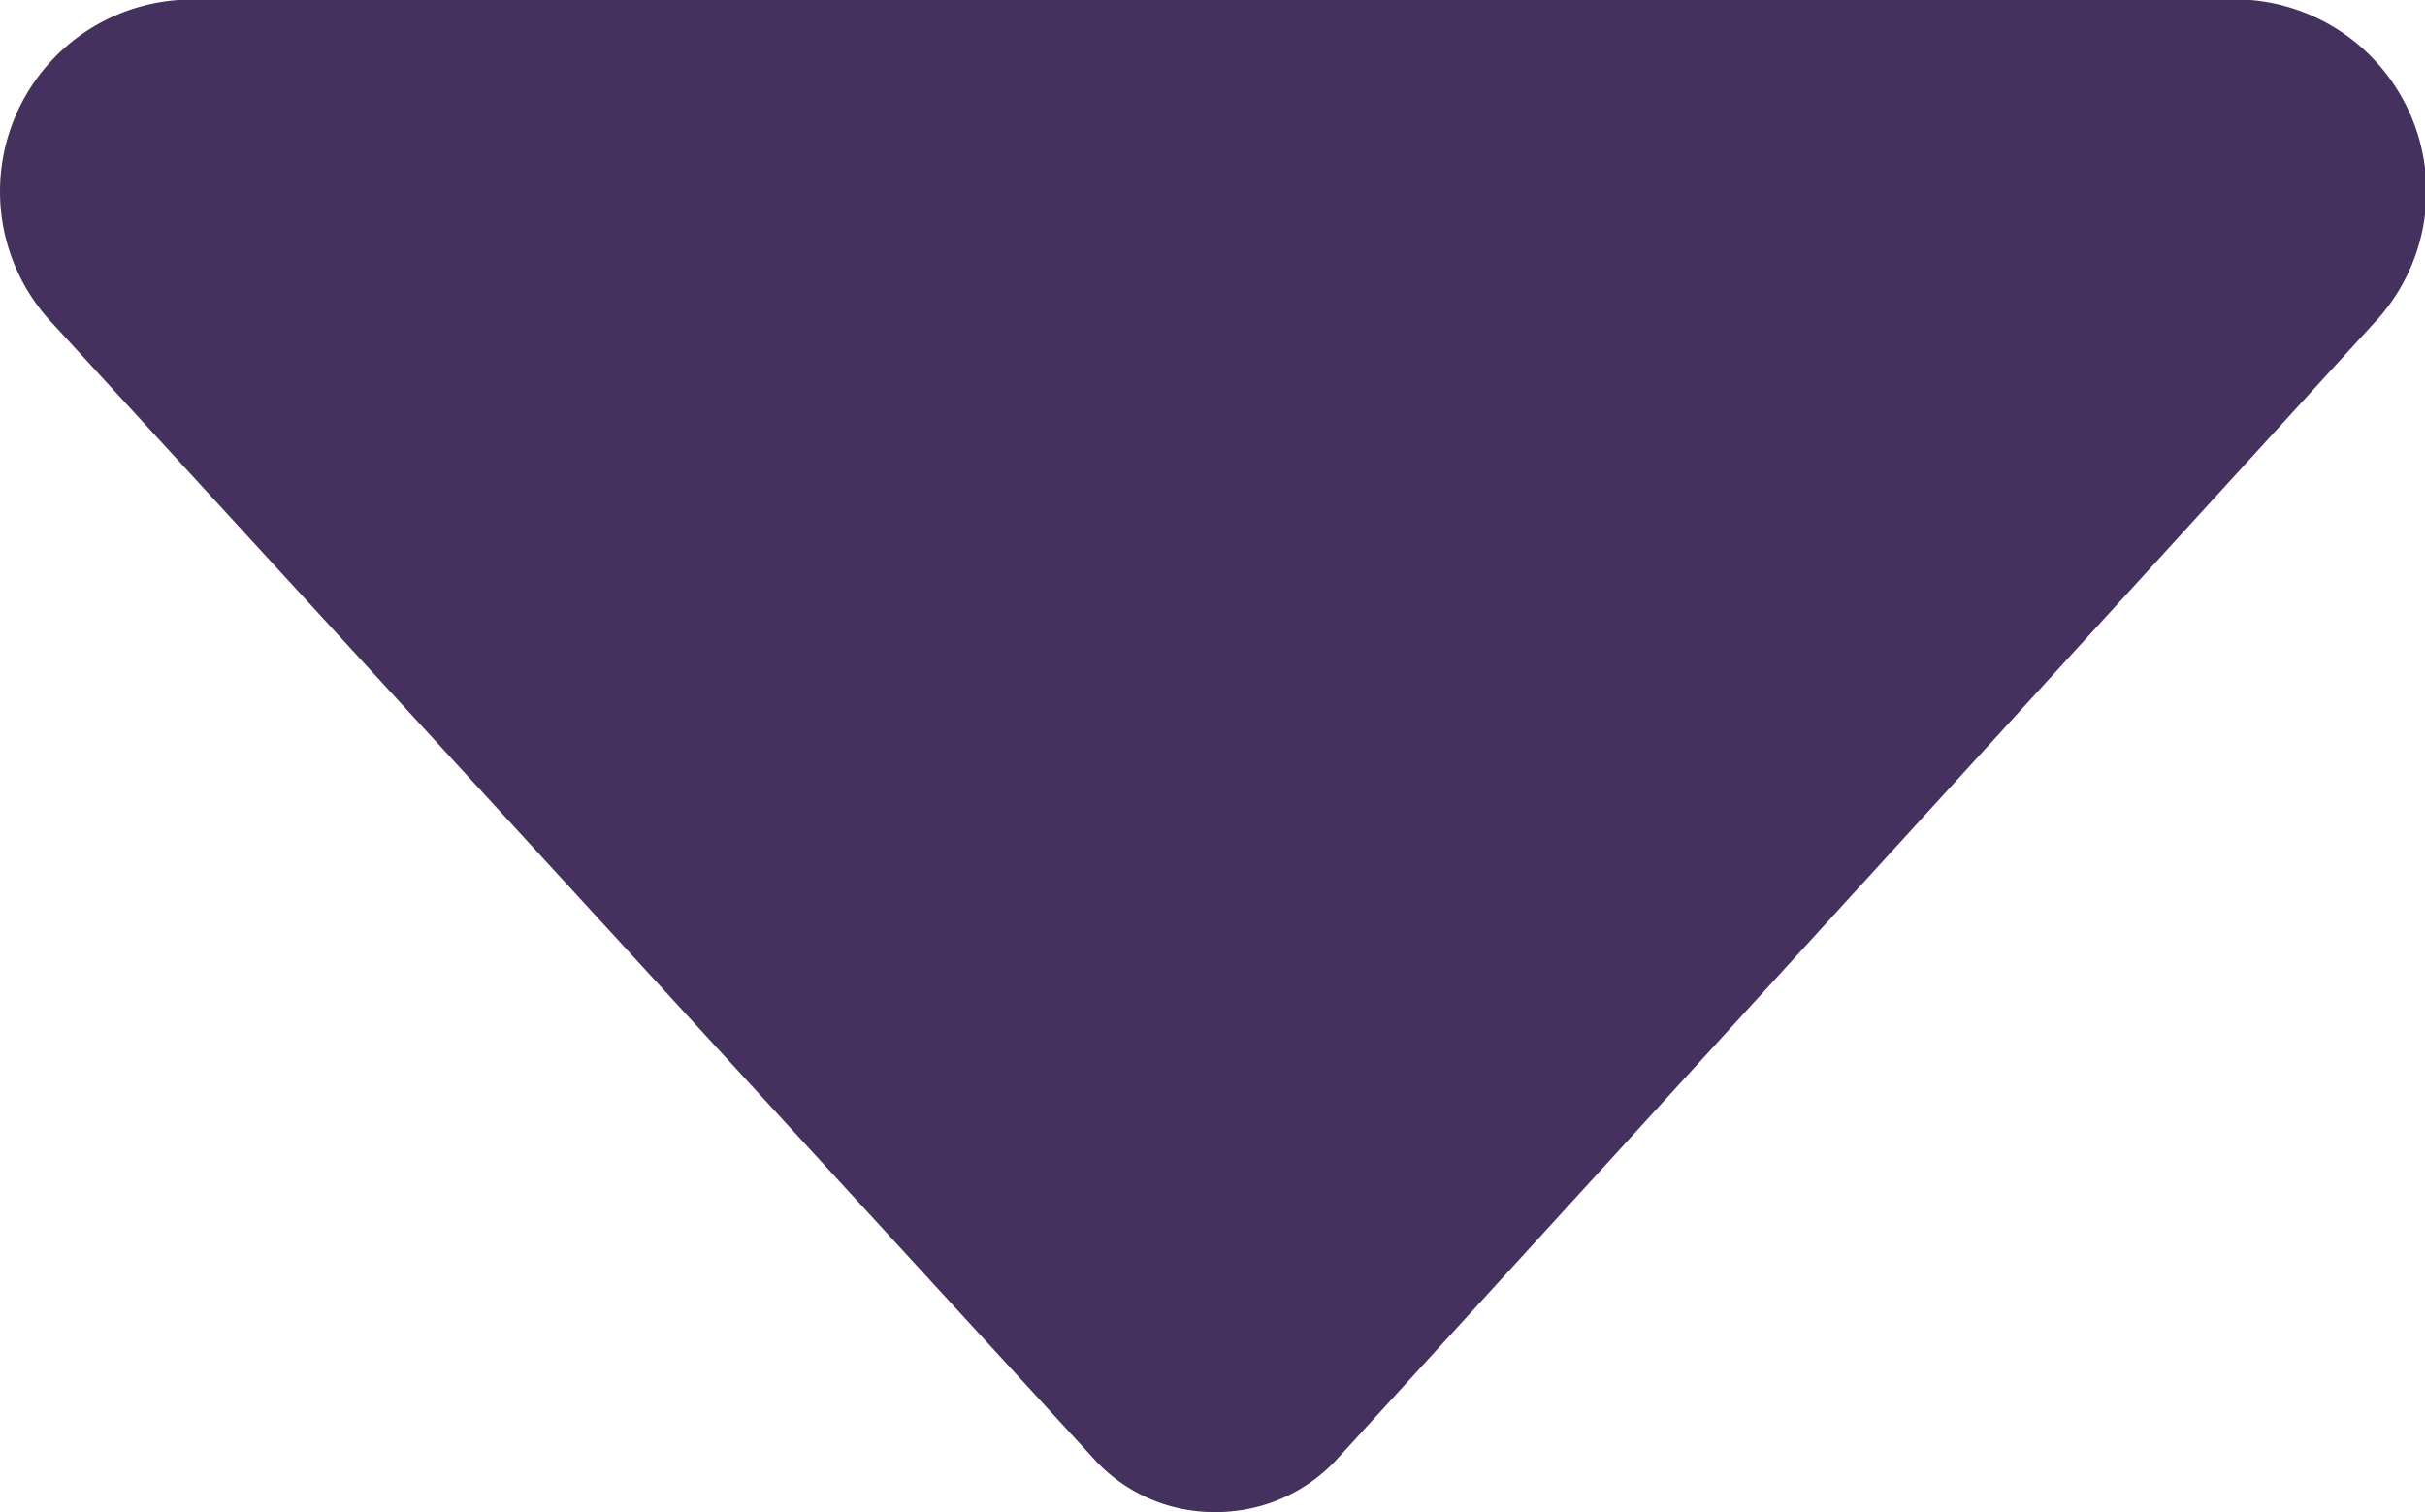 <?xml version="1.0" standalone="no"?><!DOCTYPE svg PUBLIC "-//W3C//DTD SVG 1.1//EN" "http://www.w3.org/Graphics/SVG/1.1/DTD/svg11.dtd"><svg t="1538904423782" class="icon" style="" viewBox="0 0 1642 1024" version="1.1" xmlns="http://www.w3.org/2000/svg" p-id="1690" xmlns:xlink="http://www.w3.org/1999/xlink" width="320.703" height="200"><defs><style type="text/css"></style></defs><path d="M1607.172 219.138L906.867 986.458a111.245 111.245 0 0 1-83.098 37.528A109.904 109.904 0 0 1 739.33 986.458L35.674 219.138A130.009 130.009 0 0 1 120.783 0h1402.955a130.009 130.009 0 0 1 83.433 219.138z" fill="#45315d" p-id="1691"></path></svg>